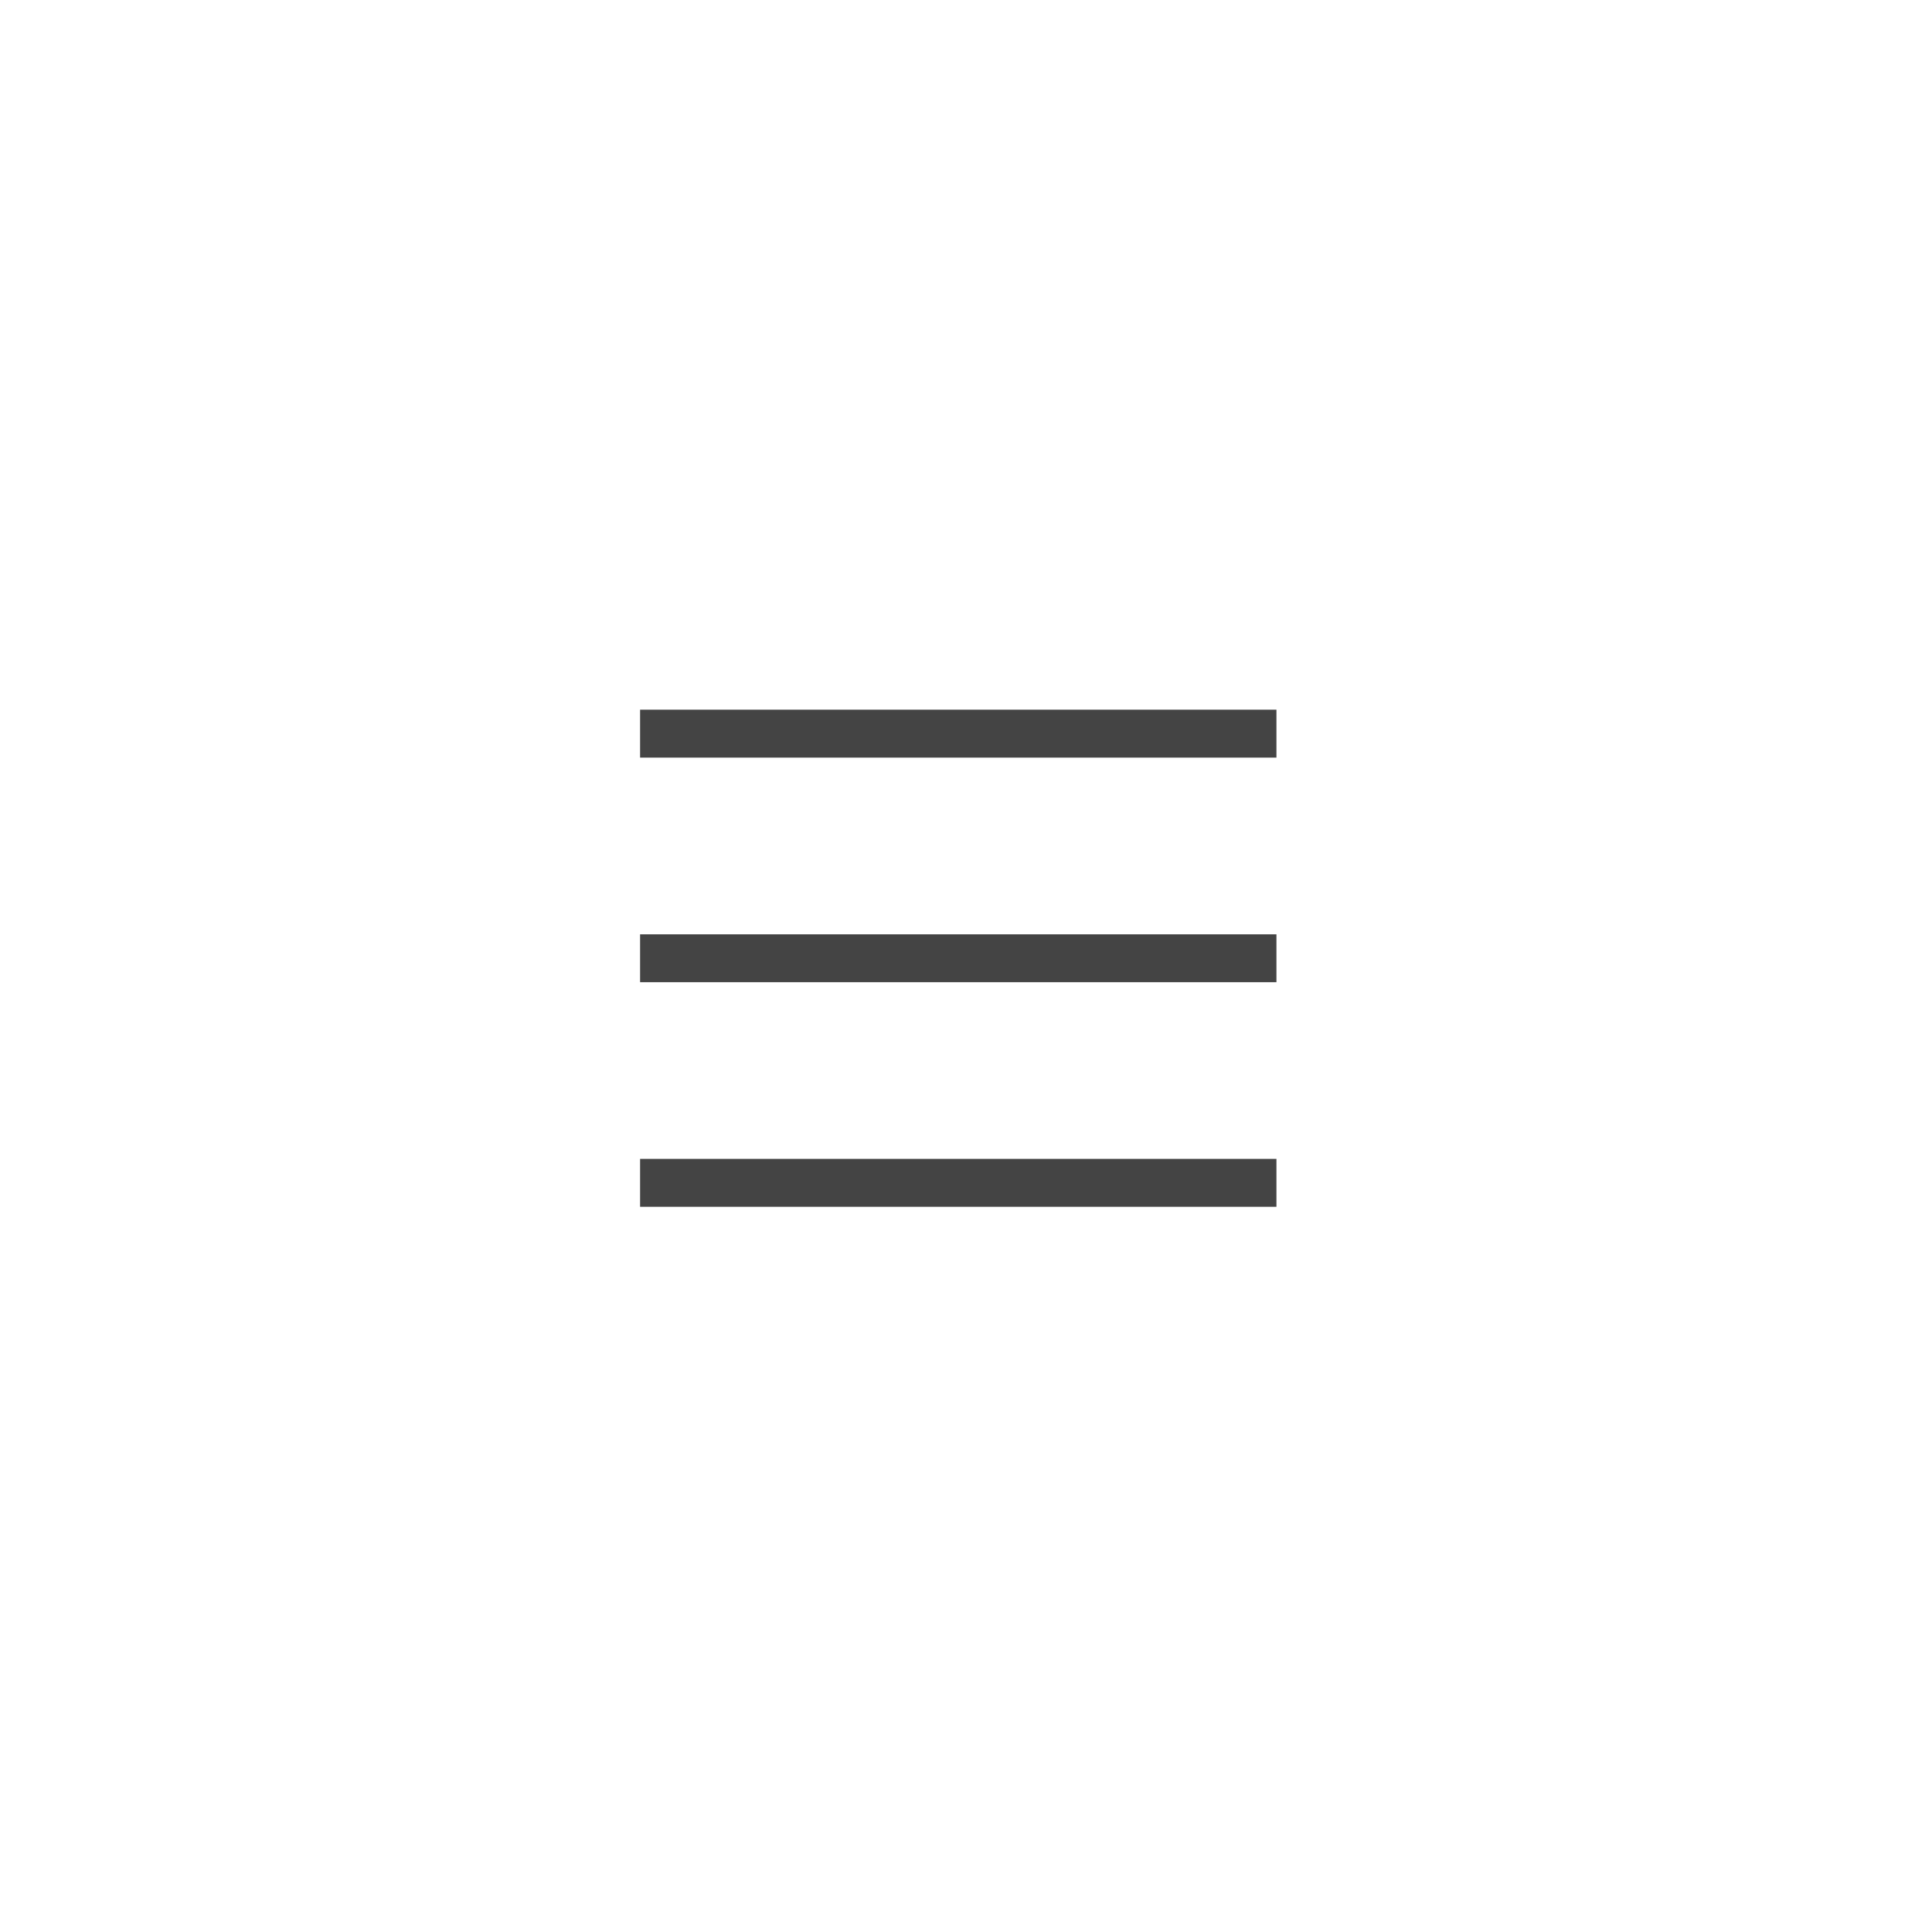 <?xml version='1.0' encoding='UTF-8' standalone='no'?><!-- Created with UBS Icon App (http://www.ubs.com/microsites/iconapp/) --><svg xmlns:svg='http://www.w3.org/2000/svg' xmlns='http://www.w3.org/2000/svg' width='64' height='64' viewBox='0 0 64 64' data-tags='hamburger_small_dark_ico_vector_512x512'><g transform='translate(0,0)'><path d='M682 644.78h-340v-25.6h340zM682 524.78h-340v-25.58h340zM682 404.78h-340v-25.6h340z ' transform='translate(0,0) scale(0.062,0.062)' fill='#444444' style='undefined'></path></g></svg>